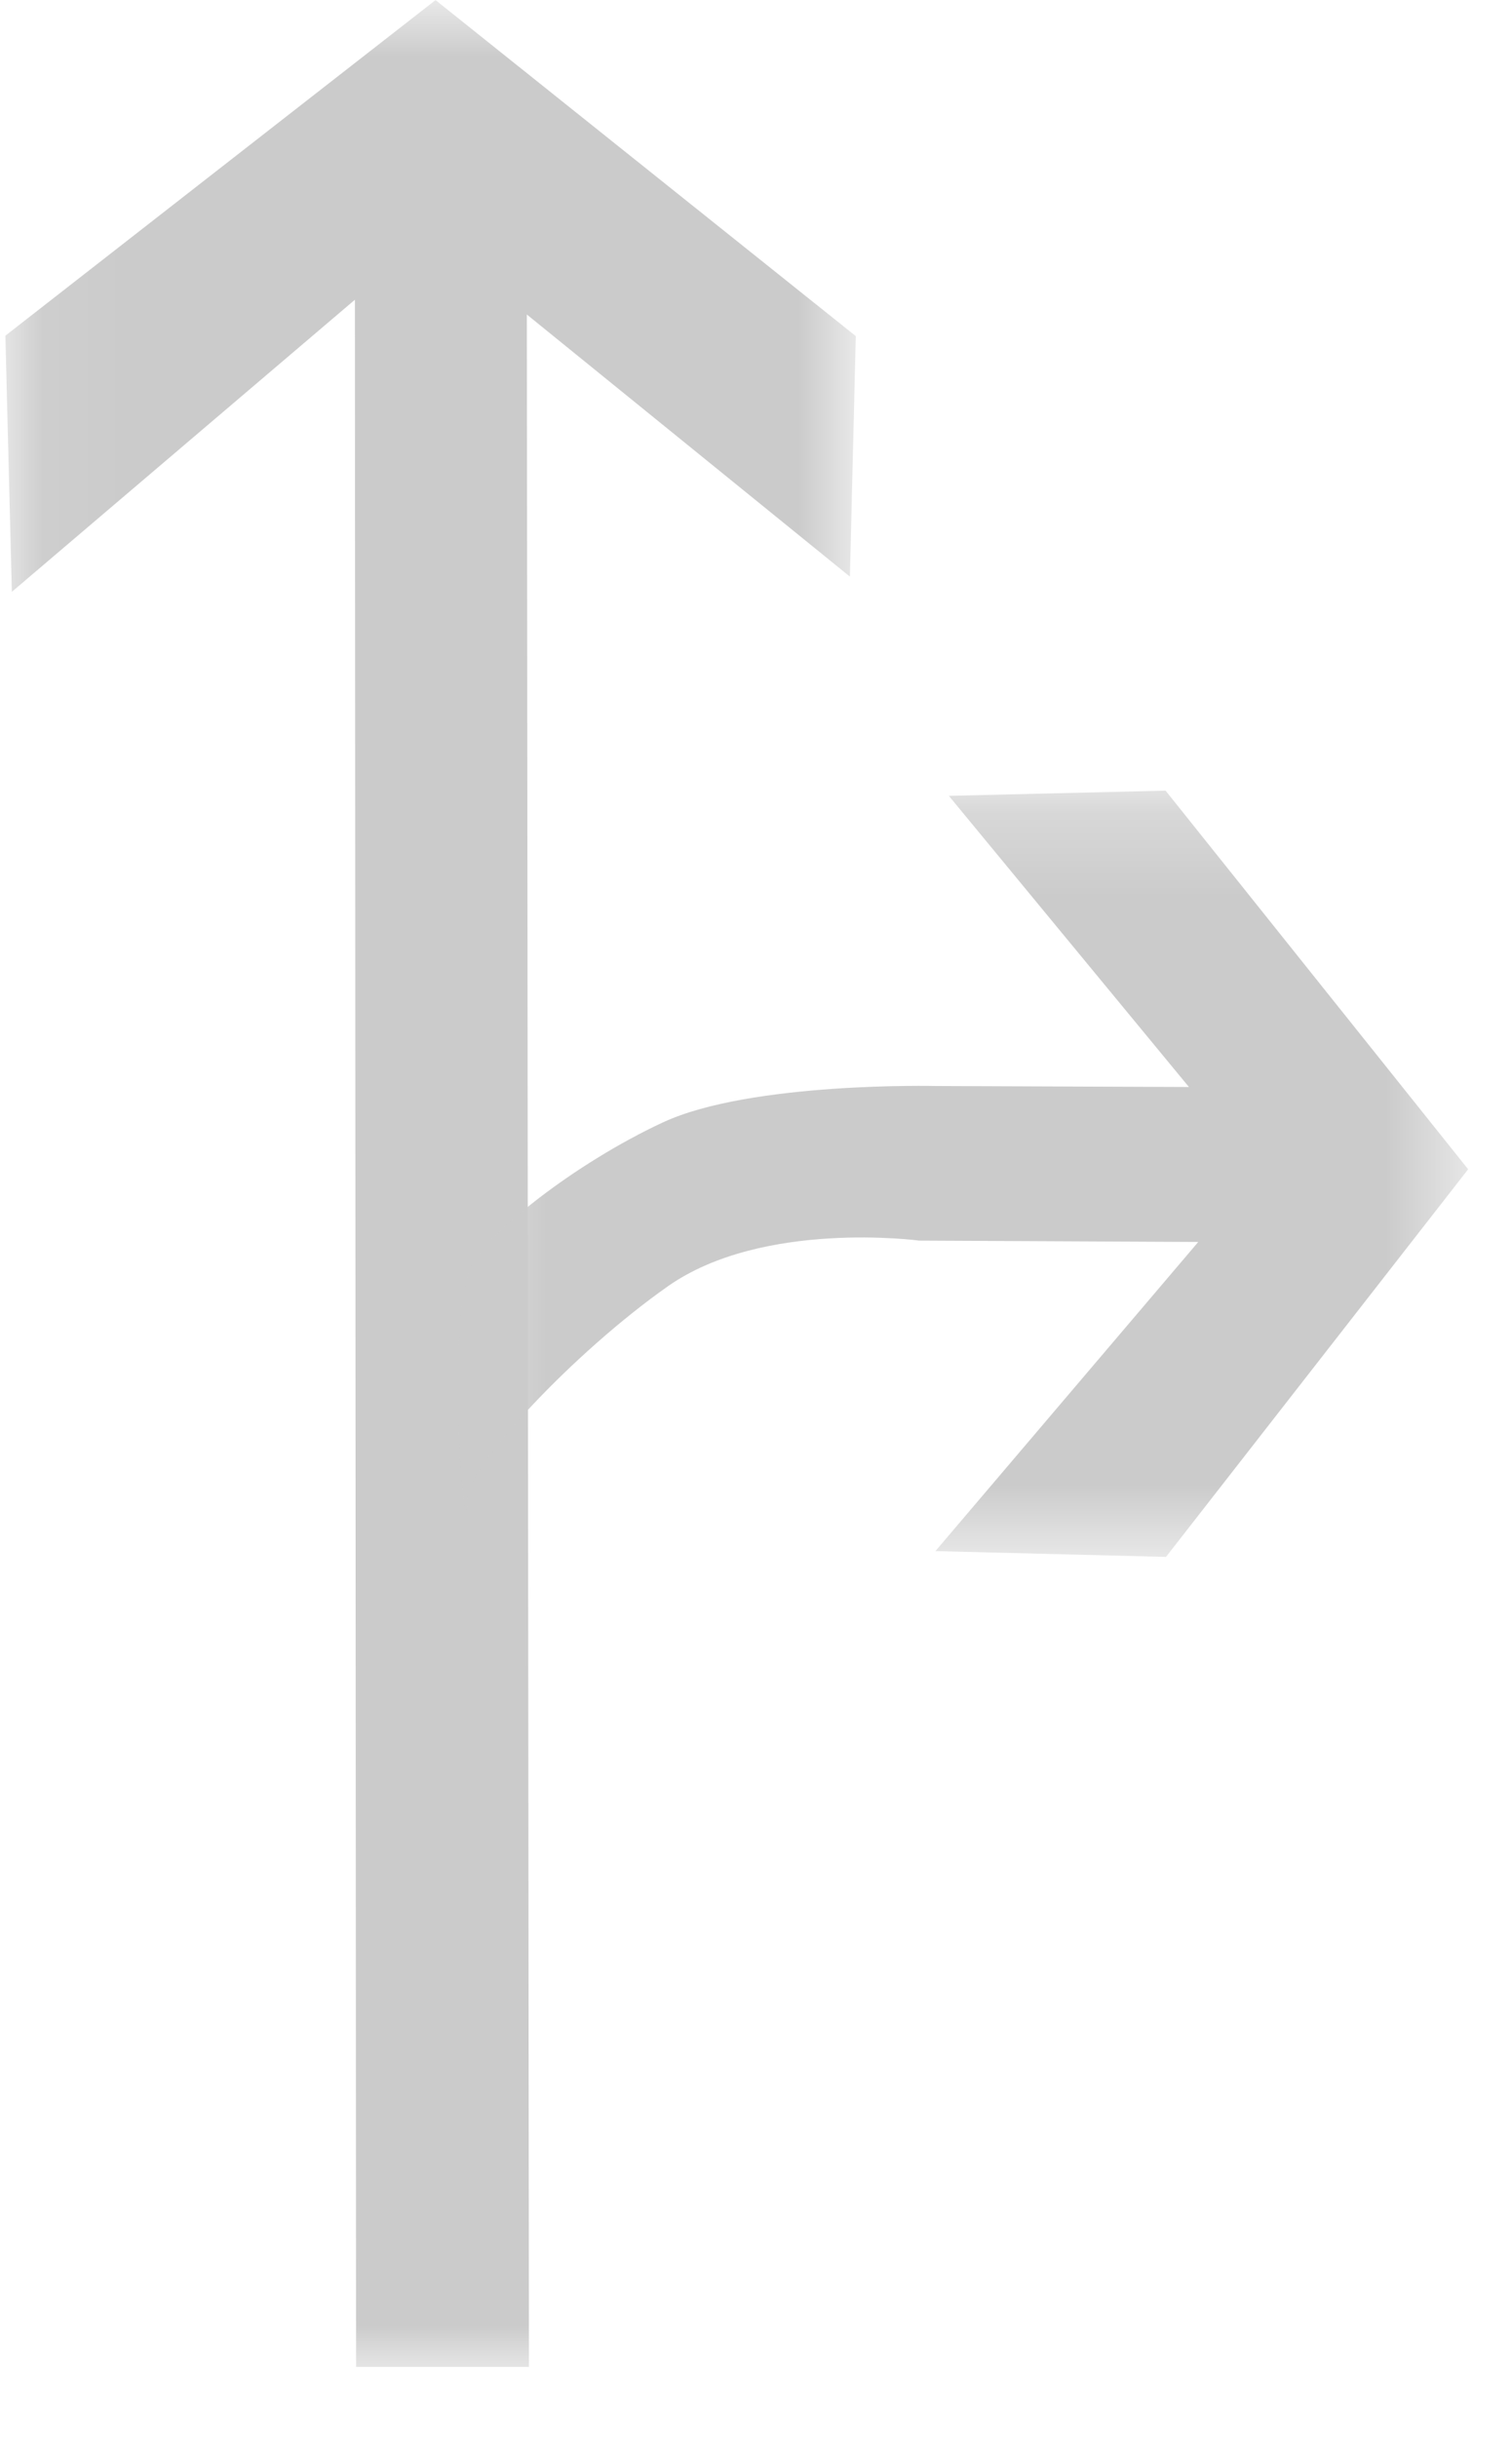 <?xml version="1.0" encoding="UTF-8"?>
<svg width="18px" height="29px" viewBox="0 0 18 29" version="1.1" xmlns="http://www.w3.org/2000/svg" xmlns:xlink="http://www.w3.org/1999/xlink">
    <!-- Generator: Sketch 54.1 (76490) - https://sketchapp.com -->
    <title>5</title>
    <desc>Created with Sketch.</desc>
    <defs>
        <polygon id="path-1" points="0.064 0.833 10.188 0.833 10.188 29 0.064 29"></polygon>
        <polygon id="path-3" points="0.45 0.241 12.478 0.241 12.478 9.36 0.45 9.36"></polygon>
    </defs>
    <g id="待定" stroke="none" stroke-width="1" fill="none" fill-rule="evenodd">
        <g id="工具栏汇总复制" transform="translate(-1676, -616)">
            <g id="编组-25" transform="translate(1382, 615)">
                <g id="5" transform="translate(294, 0)">
                    <g id="编组" transform="translate(0, 0.168)">
                        <mask id="mask-2" fill="white">
                            <use xlink:href="#path-1"></use>
                        </mask>
                        <g id="Clip-4"></g>
                        <polygon id="Fill-3" fill="#CBCBCB" mask="url(#mask-2)" points="6.297 29 6.272 4.575 10.118 7.694 10.188 4.832 5.185 0.833 0.064 4.827 0.141 7.875 4.225 4.399 4.239 29"></polygon>
                    </g>
                    <g id="编组" transform="translate(5, 10.168)">
                        <mask id="mask-4" fill="white">
                            <use xlink:href="#path-3"></use>
                        </mask>
                        <g id="Clip-6"></g>
                        <path d="M0.587,5.957 C0.731,5.547 1.845,4.675 2.892,4.189 C3.938,3.703 6.145,3.756 6.145,3.756 L9.154,3.768 L6.296,0.303 L8.876,0.241 L12.478,4.747 L8.881,9.36 L6.136,9.291 L9.265,5.612 L5.944,5.596 C5.944,5.596 4.082,5.346 2.953,6.138 C1.826,6.93 0.569,8.279 0.563,8.665 C0.551,9.437 0.3,6.775 0.587,5.957" id="Fill-5" fill="#CBCBCB" mask="url(#mask-4)"></path>
                    </g>
                </g>
            </g>
        </g>
    </g>
</svg>
